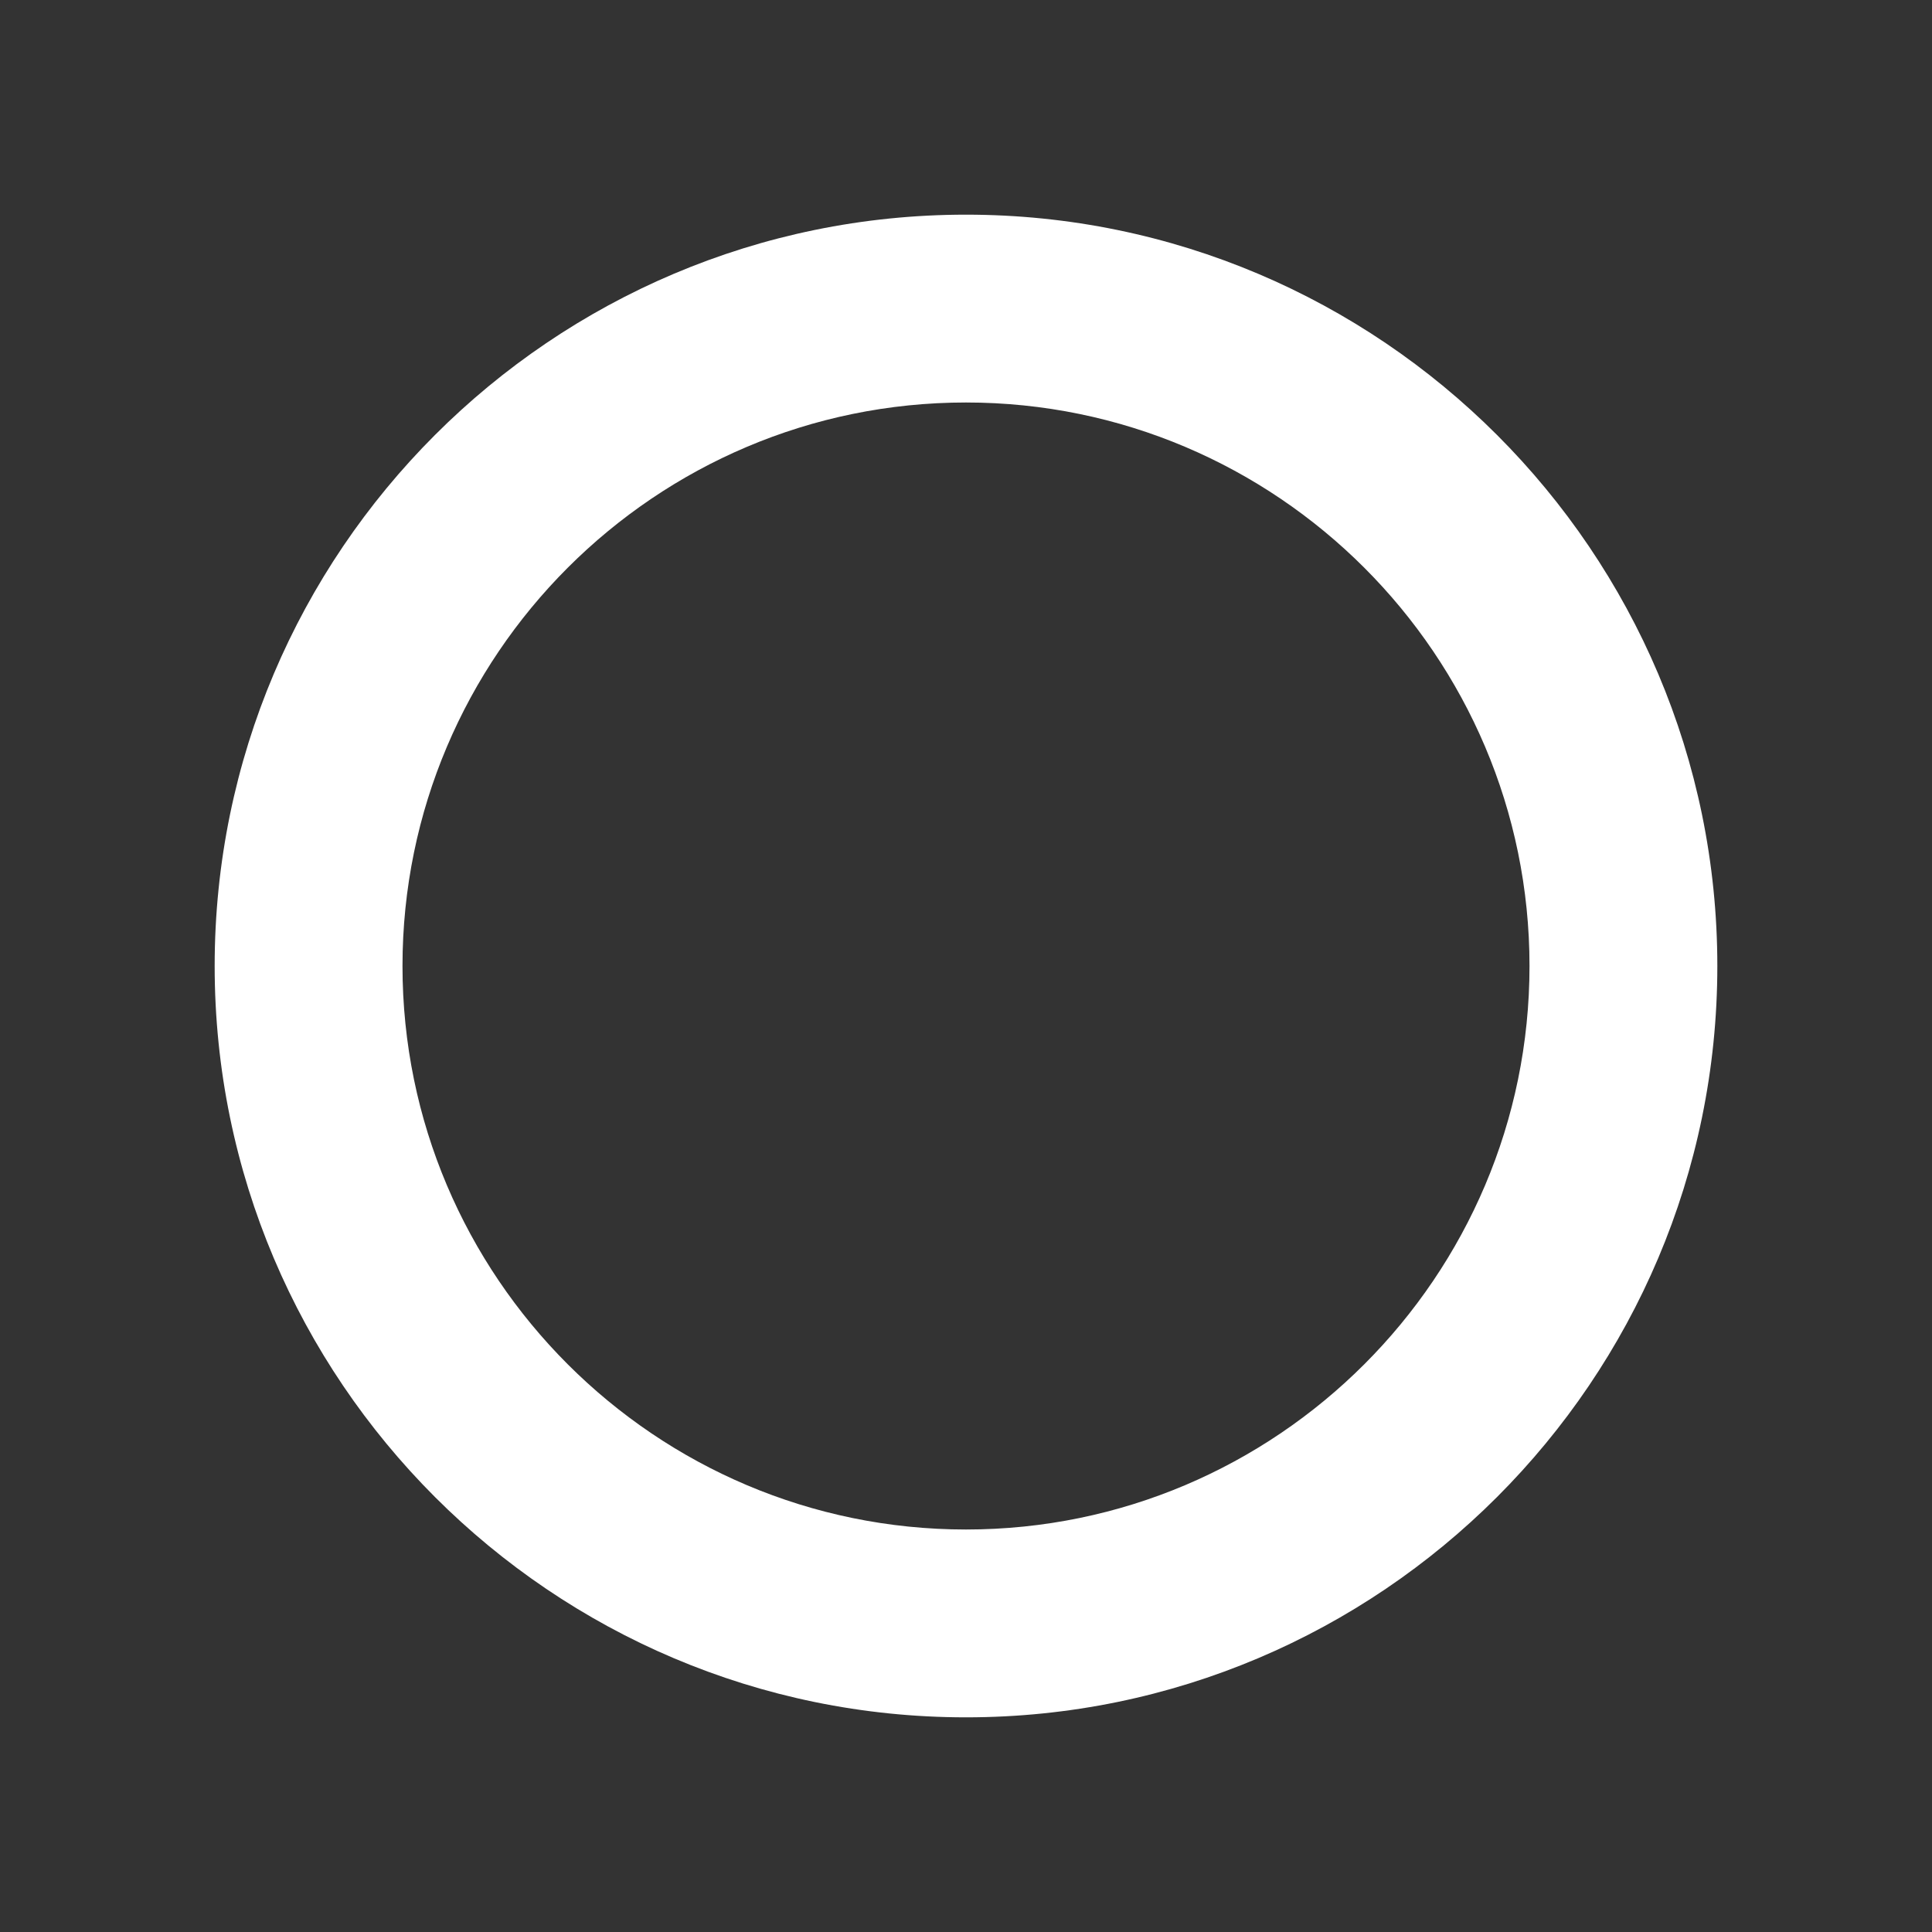 <?xml version="1.0" encoding="UTF-8" standalone="no"?>
<svg
   xmlns:dc="http://purl.org/dc/elements/1.1/"
   xmlns:cc="http://creativecommons.org/ns#"
   xmlns:rdf="http://www.w3.org/1999/02/22-rdf-syntax-ns#"
   xmlns:svg="http://www.w3.org/2000/svg"
   xmlns="http://www.w3.org/2000/svg"
   xmlns:sodipodi="http://sodipodi.sourceforge.net/DTD/sodipodi-0.dtd"
   xmlns:inkscape="http://www.inkscape.org/namespaces/inkscape"
   xlink="http://www.w3.org/1999/xlink"
   version="1.0"
   id="Capa_1"
   x="0px"
   y="0px"
   width="144"
   height="144"
   viewBox="0 0 100 100"
   enable-background="new 0 0 100 100"
   space="preserve"
   inkscape:version="0.48.3.1 r9886"
   sodipodi:docname="litewrite-touch.svg"
   inkscape:export-filename="litewrite-light.png"
   inkscape:export-xdpi="90"
   inkscape:export-ydpi="90">
  <rect x="0" y="0" width="100" height="100" fill="#333333" stroke="none"/>
  <defs
     id="defs3057">
    <filter
       inkscape:collect="always"
       id="filter3818"
       x="-0.12"
       width="1.24"
       y="-0.12"
       height="1.24">
      <feGaussianBlur
         inkscape:collect="always"
         stdDeviation="3.889"
         id="feGaussianBlur3820" />
    </filter>
  </defs>
  <sodipodi:namedview
     pagecolor="#ffffff"
     bordercolor="#666666"
     borderopacity="1"
     objecttolerance="10"
     gridtolerance="10"
     guidetolerance="10"
     inkscape:pageopacity="0"
     inkscape:pageshadow="2"
     inkscape:window-width="1280"
     inkscape:window-height="773"
     id="namedview3055"
     showgrid="true"
     fit-margin-top="0"
     fit-margin-left="0"
     fit-margin-right="0"
     fit-margin-bottom="0"
     inkscape:zoom="2.7645911"
     inkscape:cx="31.782356"
     inkscape:cy="89.213528"
     inkscape:window-x="0"
     inkscape:window-y="-1"
     inkscape:window-maximized="1"
     inkscape:current-layer="Capa_1">
    <inkscape:grid
       type="xygrid"
       id="grid3061"
       empspacing="4"
       visible="true"
       enabled="true"
       snapvisiblegridlinesonly="true"
       originx="0px"
       originy="1.2949711e-14px" />
  </sodipodi:namedview>
  <path
     inkscape:connector-curvature="0"
     d="m 50,11.111 c -21.443,0 -38.889,17.446 -38.889,38.889 0,21.445 17.446,38.889 38.889,38.889 21.445,0 38.889,-17.444 38.889,-38.889 0,-21.443 -17.444,-38.889 -38.889,-38.889 z m 0,9.722 c 16.084,0 29.167,13.085 29.167,29.167 0,16.084 -13.083,29.167 -29.167,29.167 -16.082,0 -29.167,-13.083 -29.167,-29.167 0,-16.082 13.085,-29.167 29.167,-29.167 z"
     id="path3053-4"
     style="fill:#ffffff" />
</svg>
